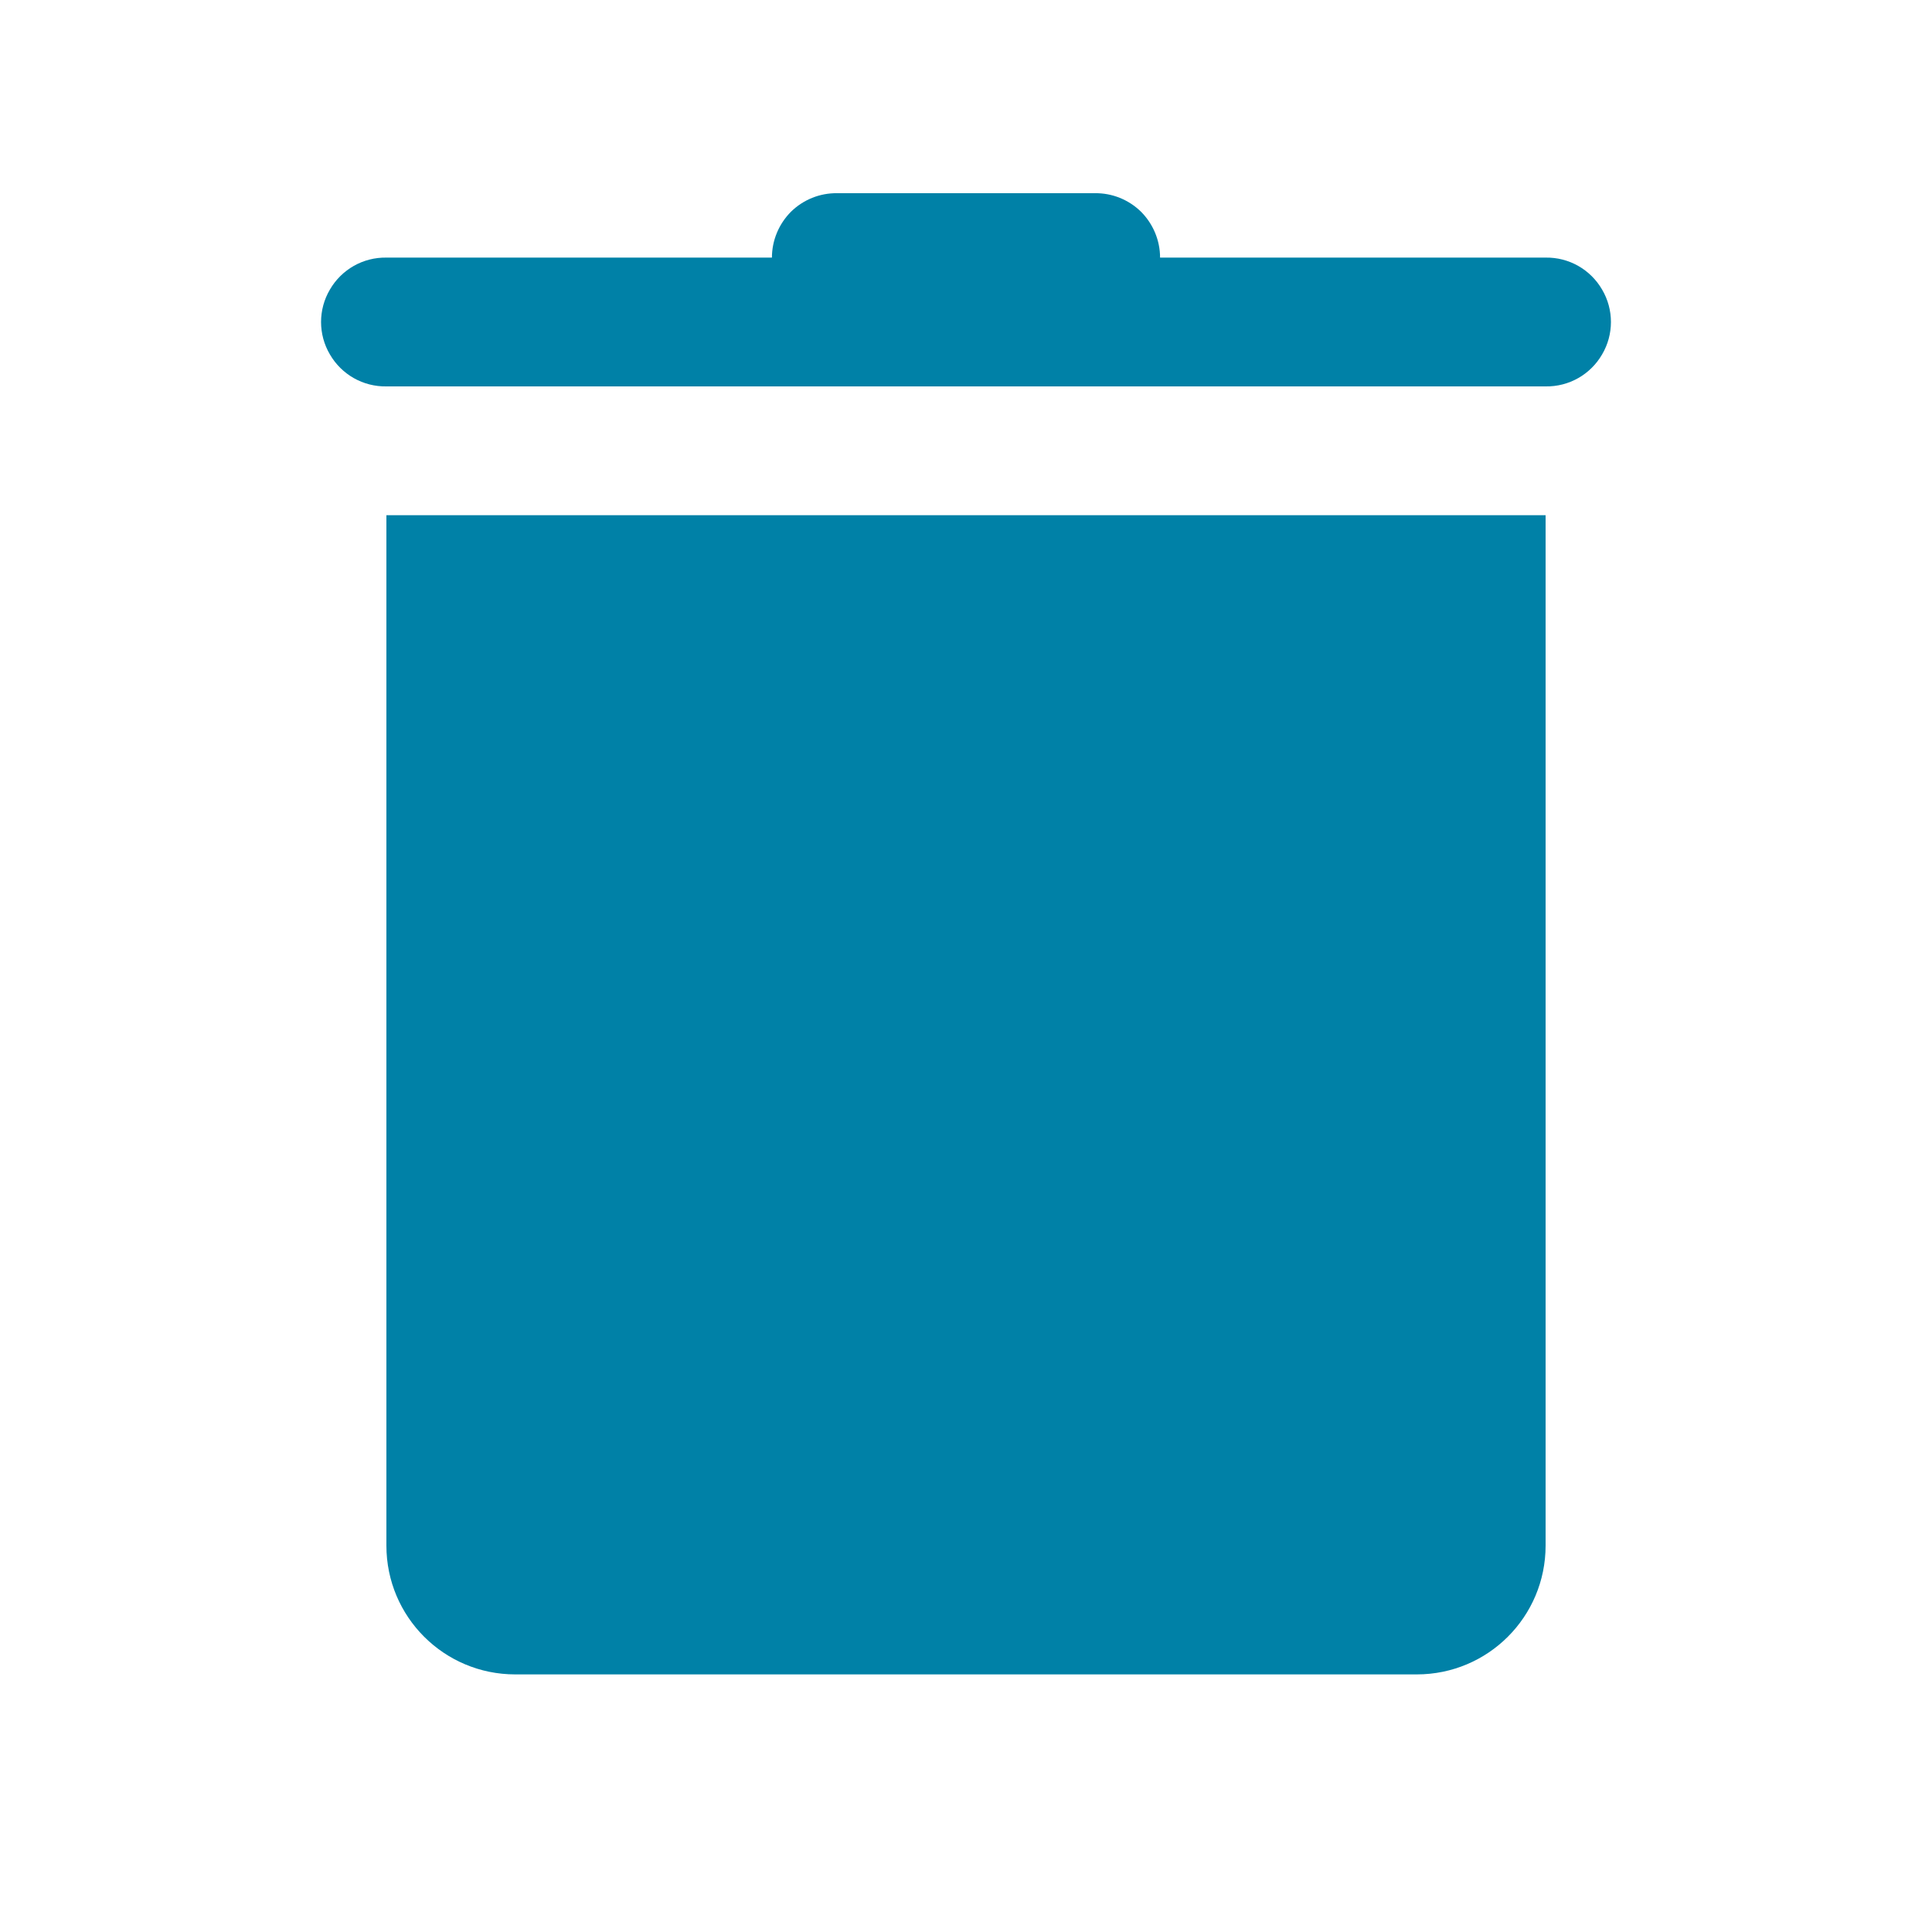 <?xml version="1.0" encoding="UTF-8"?>
<svg xmlns="http://www.w3.org/2000/svg" xmlns:xlink="http://www.w3.org/1999/xlink" viewBox="0 0 60 60" width="60px" height="60px">
<g id="surface65731902">
<path style=" stroke:none;fill-rule:nonzero;fill:rgb(0%,50.588%,65.49%);fill-opacity:1;" d="M 26 6 C 25.465 5.992 24.949 6.199 24.566 6.574 C 24.188 6.953 23.973 7.465 23.973 8 L 12 8 C 11.277 7.988 10.609 8.367 10.246 8.992 C 9.879 9.613 9.879 10.387 10.246 11.008 C 10.609 11.633 11.277 12.012 12 12 L 48 12 C 48.723 12.012 49.391 11.633 49.754 11.008 C 50.121 10.387 50.121 9.613 49.754 8.992 C 49.391 8.367 48.723 7.988 48 8 L 36.027 8 C 36.027 7.465 35.812 6.953 35.434 6.574 C 35.051 6.199 34.535 5.992 34 6 Z M 12 16 L 12 48 C 12 50.211 13.789 52 16 52 L 44 52 C 46.211 52 48 50.211 48 48 L 48 16 Z M 12 16 "/>
</g>
</svg>
